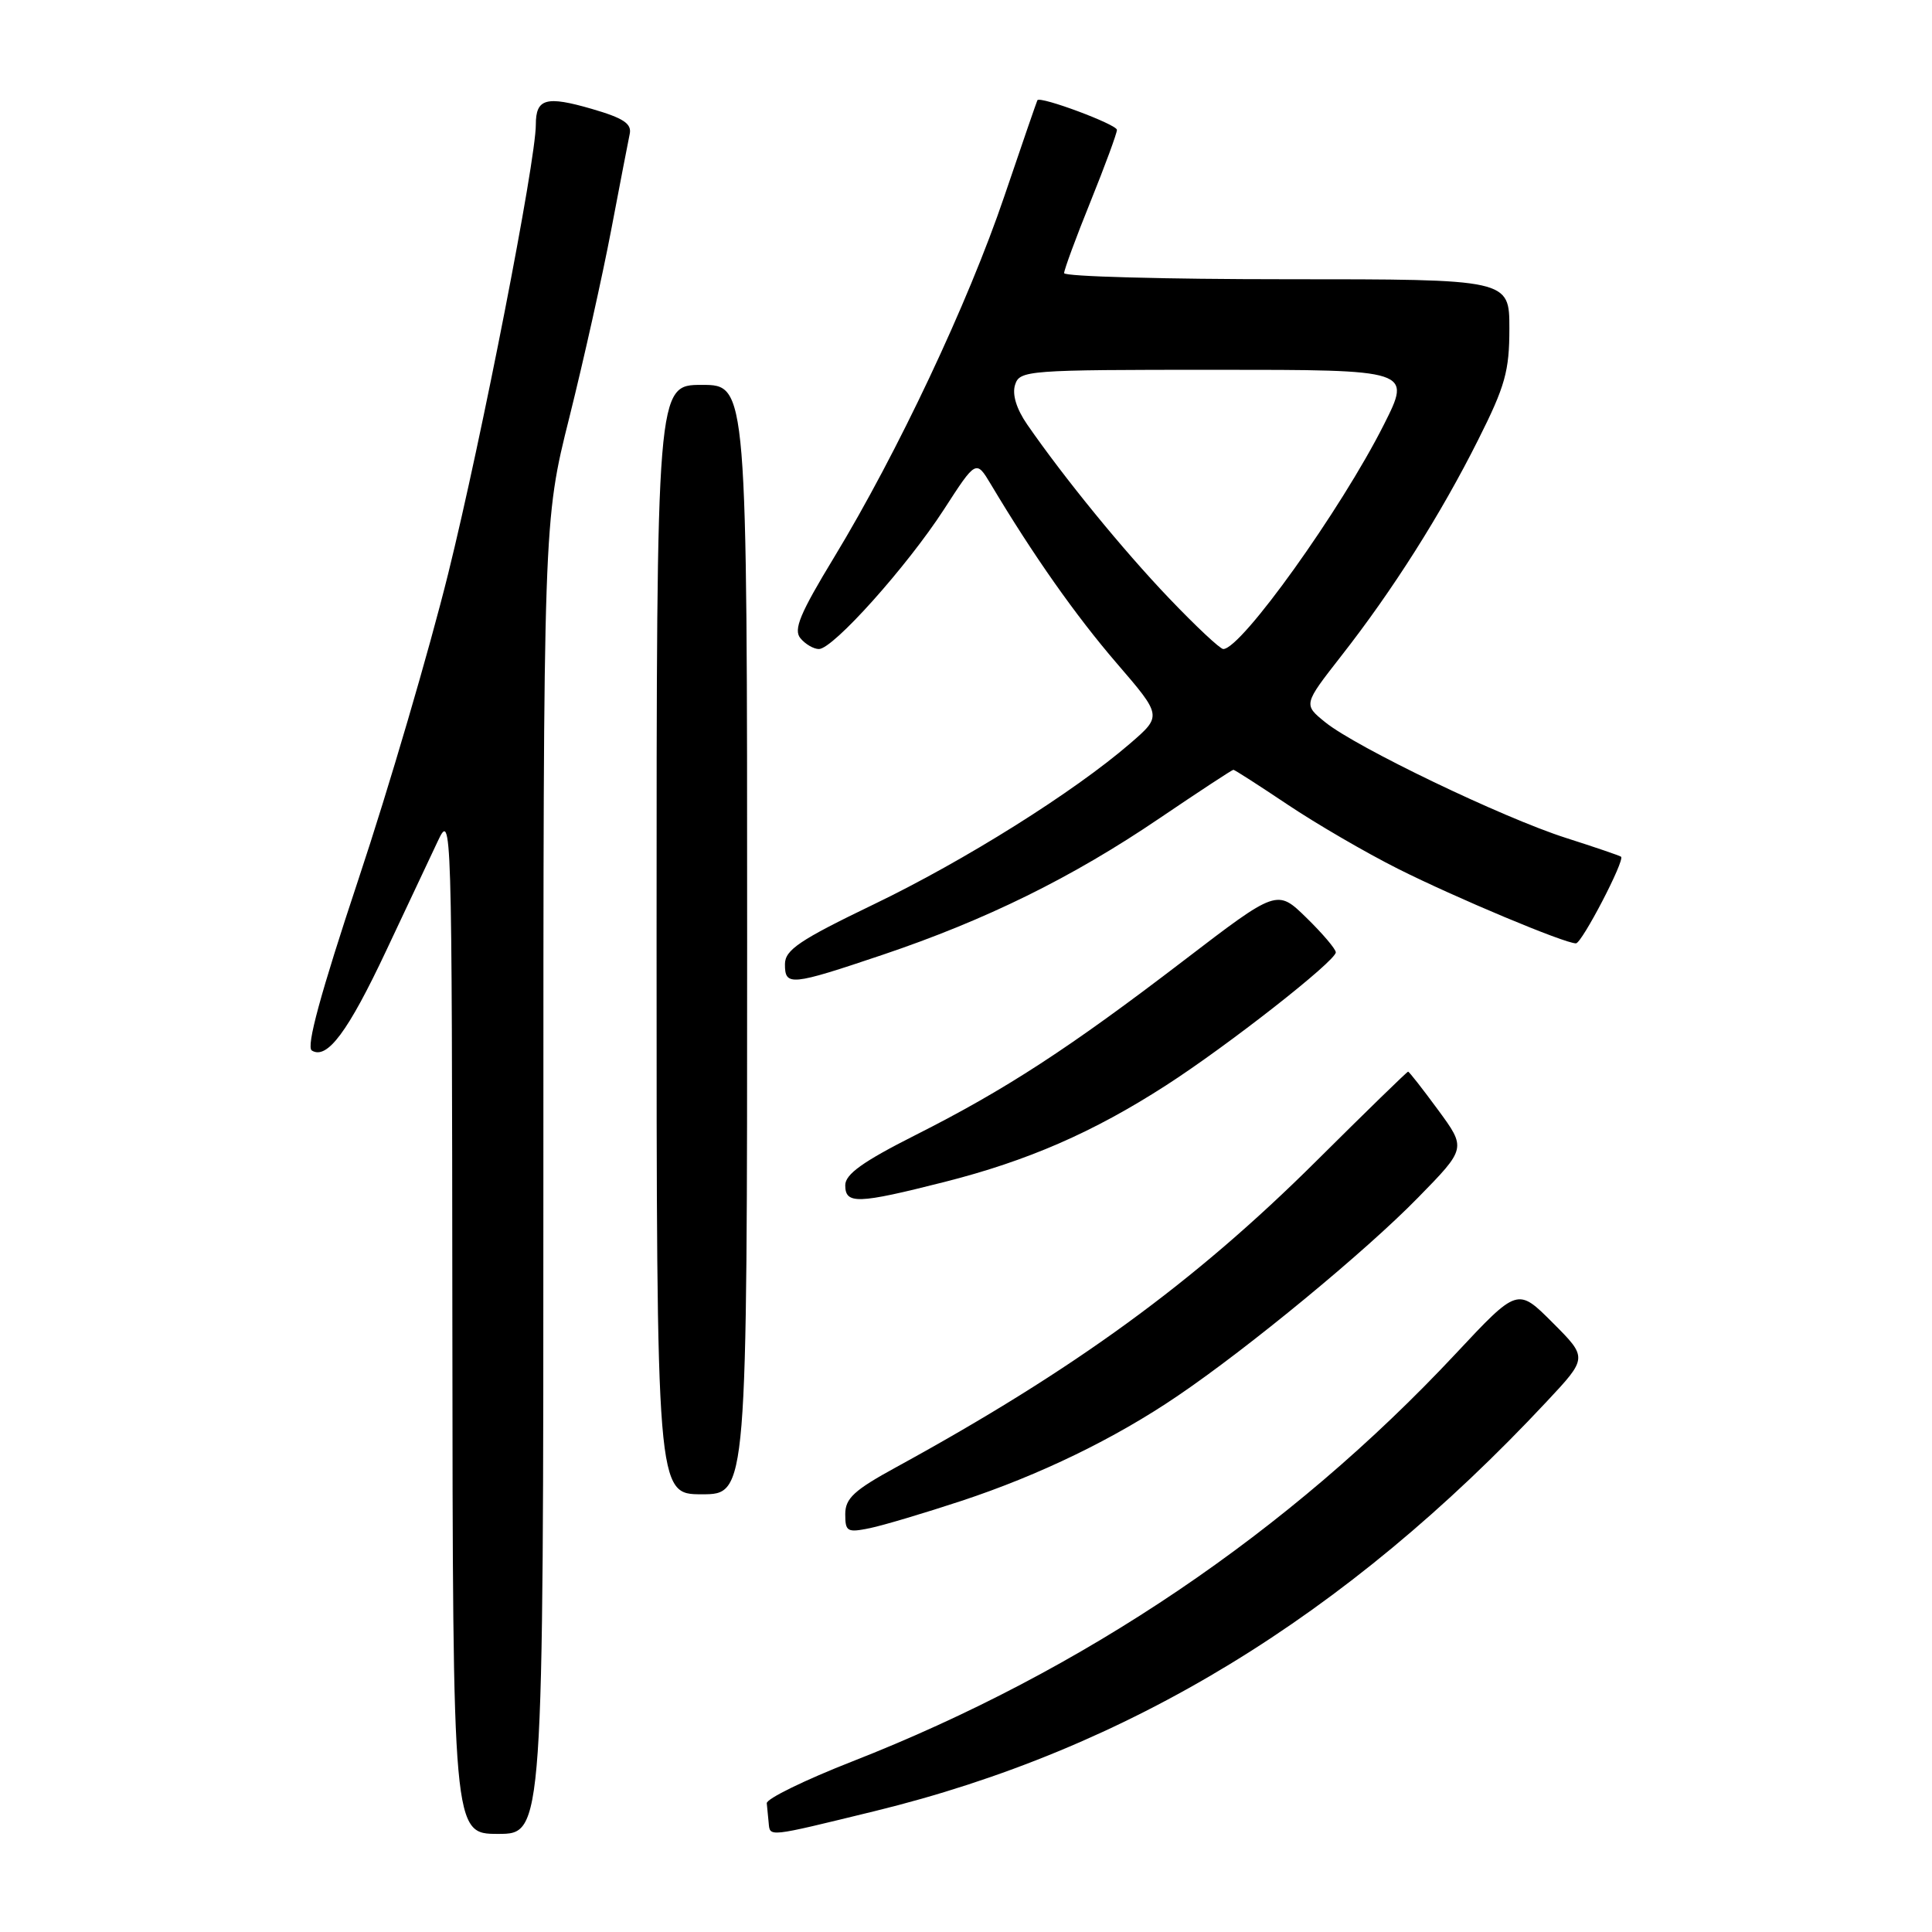 <?xml version="1.0" encoding="UTF-8" standalone="no"?>
<!DOCTYPE svg PUBLIC "-//W3C//DTD SVG 1.1//EN" "http://www.w3.org/Graphics/SVG/1.1/DTD/svg11.dtd" >
<svg xmlns="http://www.w3.org/2000/svg" xmlns:xlink="http://www.w3.org/1999/xlink" version="1.1" viewBox="0 0 256 256">
 <g >
 <path fill="currentColor"
d=" M 72.00 156.03 C 72.00 69.05 72.00 69.05 75.45 55.28 C 77.34 47.70 79.83 36.55 80.98 30.50 C 82.13 24.45 83.24 18.71 83.44 17.75 C 83.73 16.39 82.62 15.65 78.42 14.43 C 72.36 12.67 71.00 13.05 71.00 16.51 C 71.00 21.34 63.84 58.01 59.39 76.00 C 56.87 86.17 51.53 104.40 47.50 116.50 C 42.45 131.70 40.54 138.72 41.32 139.20 C 43.34 140.45 46.12 136.71 51.16 126.00 C 53.88 120.22 56.95 113.70 57.99 111.50 C 59.86 107.53 59.88 108.07 59.94 175.25 C 60.00 243.00 60.00 243.00 66.00 243.00 C 72.00 243.00 72.00 243.00 72.00 156.03 Z  M 115.88 239.99 C 149.50 231.78 178.27 214.25 204.96 185.70 C 210.38 179.91 210.38 179.91 205.73 175.26 C 201.09 170.61 201.09 170.61 192.91 179.35 C 170.76 203.03 143.57 221.40 112.93 233.40 C 106.65 235.86 101.55 238.35 101.60 238.94 C 101.66 239.52 101.77 240.68 101.85 241.50 C 102.04 243.44 101.53 243.49 115.88 239.99 Z  M 127.38 198.88 C 137.75 195.46 147.72 190.62 156.02 184.98 C 165.46 178.58 180.96 165.80 187.89 158.70 C 194.29 152.16 194.29 152.16 190.56 147.08 C 188.51 144.29 186.72 142.00 186.58 142.00 C 186.44 142.00 180.97 147.33 174.41 153.85 C 158.26 169.91 142.36 181.49 118.75 194.41 C 113.17 197.46 112.00 198.54 112.00 200.63 C 112.00 202.95 112.26 203.10 115.25 202.49 C 117.04 202.12 122.50 200.49 127.38 198.88 Z  M 99.00 124.50 C 99.00 51.00 99.00 51.00 93.00 51.00 C 87.00 51.00 87.00 51.00 87.00 124.50 C 87.00 198.00 87.00 198.00 93.00 198.00 C 99.00 198.00 99.00 198.00 99.00 124.50 Z  M 125.13 156.62 C 136.18 153.82 144.85 150.04 154.50 143.82 C 162.66 138.57 177.00 127.33 177.00 126.19 C 177.00 125.76 175.25 123.70 173.11 121.61 C 169.22 117.81 169.22 117.81 156.86 127.27 C 141.68 138.89 133.25 144.38 121.25 150.43 C 114.34 153.92 112.00 155.59 112.00 157.05 C 112.00 159.59 113.61 159.54 125.13 156.62 Z  M 116.94 126.52 C 130.65 121.90 142.07 116.28 153.62 108.44 C 158.85 104.90 163.26 102.00 163.43 102.00 C 163.60 102.00 166.83 104.08 170.61 106.61 C 174.40 109.15 180.98 112.98 185.24 115.12 C 192.82 118.93 207.30 125.00 208.82 125.00 C 209.60 125.00 215.34 113.97 214.80 113.52 C 214.63 113.38 211.35 112.26 207.50 111.03 C 199.13 108.36 179.67 99.00 175.60 95.70 C 172.70 93.35 172.70 93.35 177.72 86.92 C 184.55 78.20 190.93 68.13 195.87 58.27 C 199.45 51.15 200.00 49.17 200.00 43.52 C 200.00 37.00 200.00 37.00 170.50 37.00 C 154.28 37.00 141.00 36.64 141.00 36.19 C 141.00 35.75 142.57 31.48 144.50 26.71 C 146.43 21.93 148.00 17.66 148.00 17.21 C 148.00 16.49 137.84 12.70 137.46 13.28 C 137.39 13.40 135.41 19.12 133.08 26.00 C 128.29 40.14 118.92 60.00 110.54 73.82 C 106.00 81.30 105.11 83.43 106.06 84.57 C 106.71 85.36 107.82 86.00 108.51 86.00 C 110.39 86.00 120.19 75.05 125.08 67.50 C 129.34 60.91 129.34 60.91 131.31 64.20 C 136.91 73.58 142.53 81.56 147.95 87.86 C 153.98 94.86 153.98 94.86 149.74 98.52 C 142.28 104.96 127.85 114.02 115.76 119.84 C 105.94 124.57 104.02 125.87 104.01 127.75 C 104.00 130.70 104.76 130.62 116.94 126.52 Z  M 154.89 79.25 C 148.78 72.85 141.06 63.40 136.11 56.25 C 134.68 54.18 134.10 52.27 134.50 51.00 C 135.11 49.07 136.01 49.00 161.08 49.00 C 187.03 49.00 187.03 49.00 183.38 56.25 C 177.70 67.53 164.48 86.00 162.09 86.00 C 161.67 86.00 158.43 82.96 154.89 79.25 Z "/>
</g>
</svg>